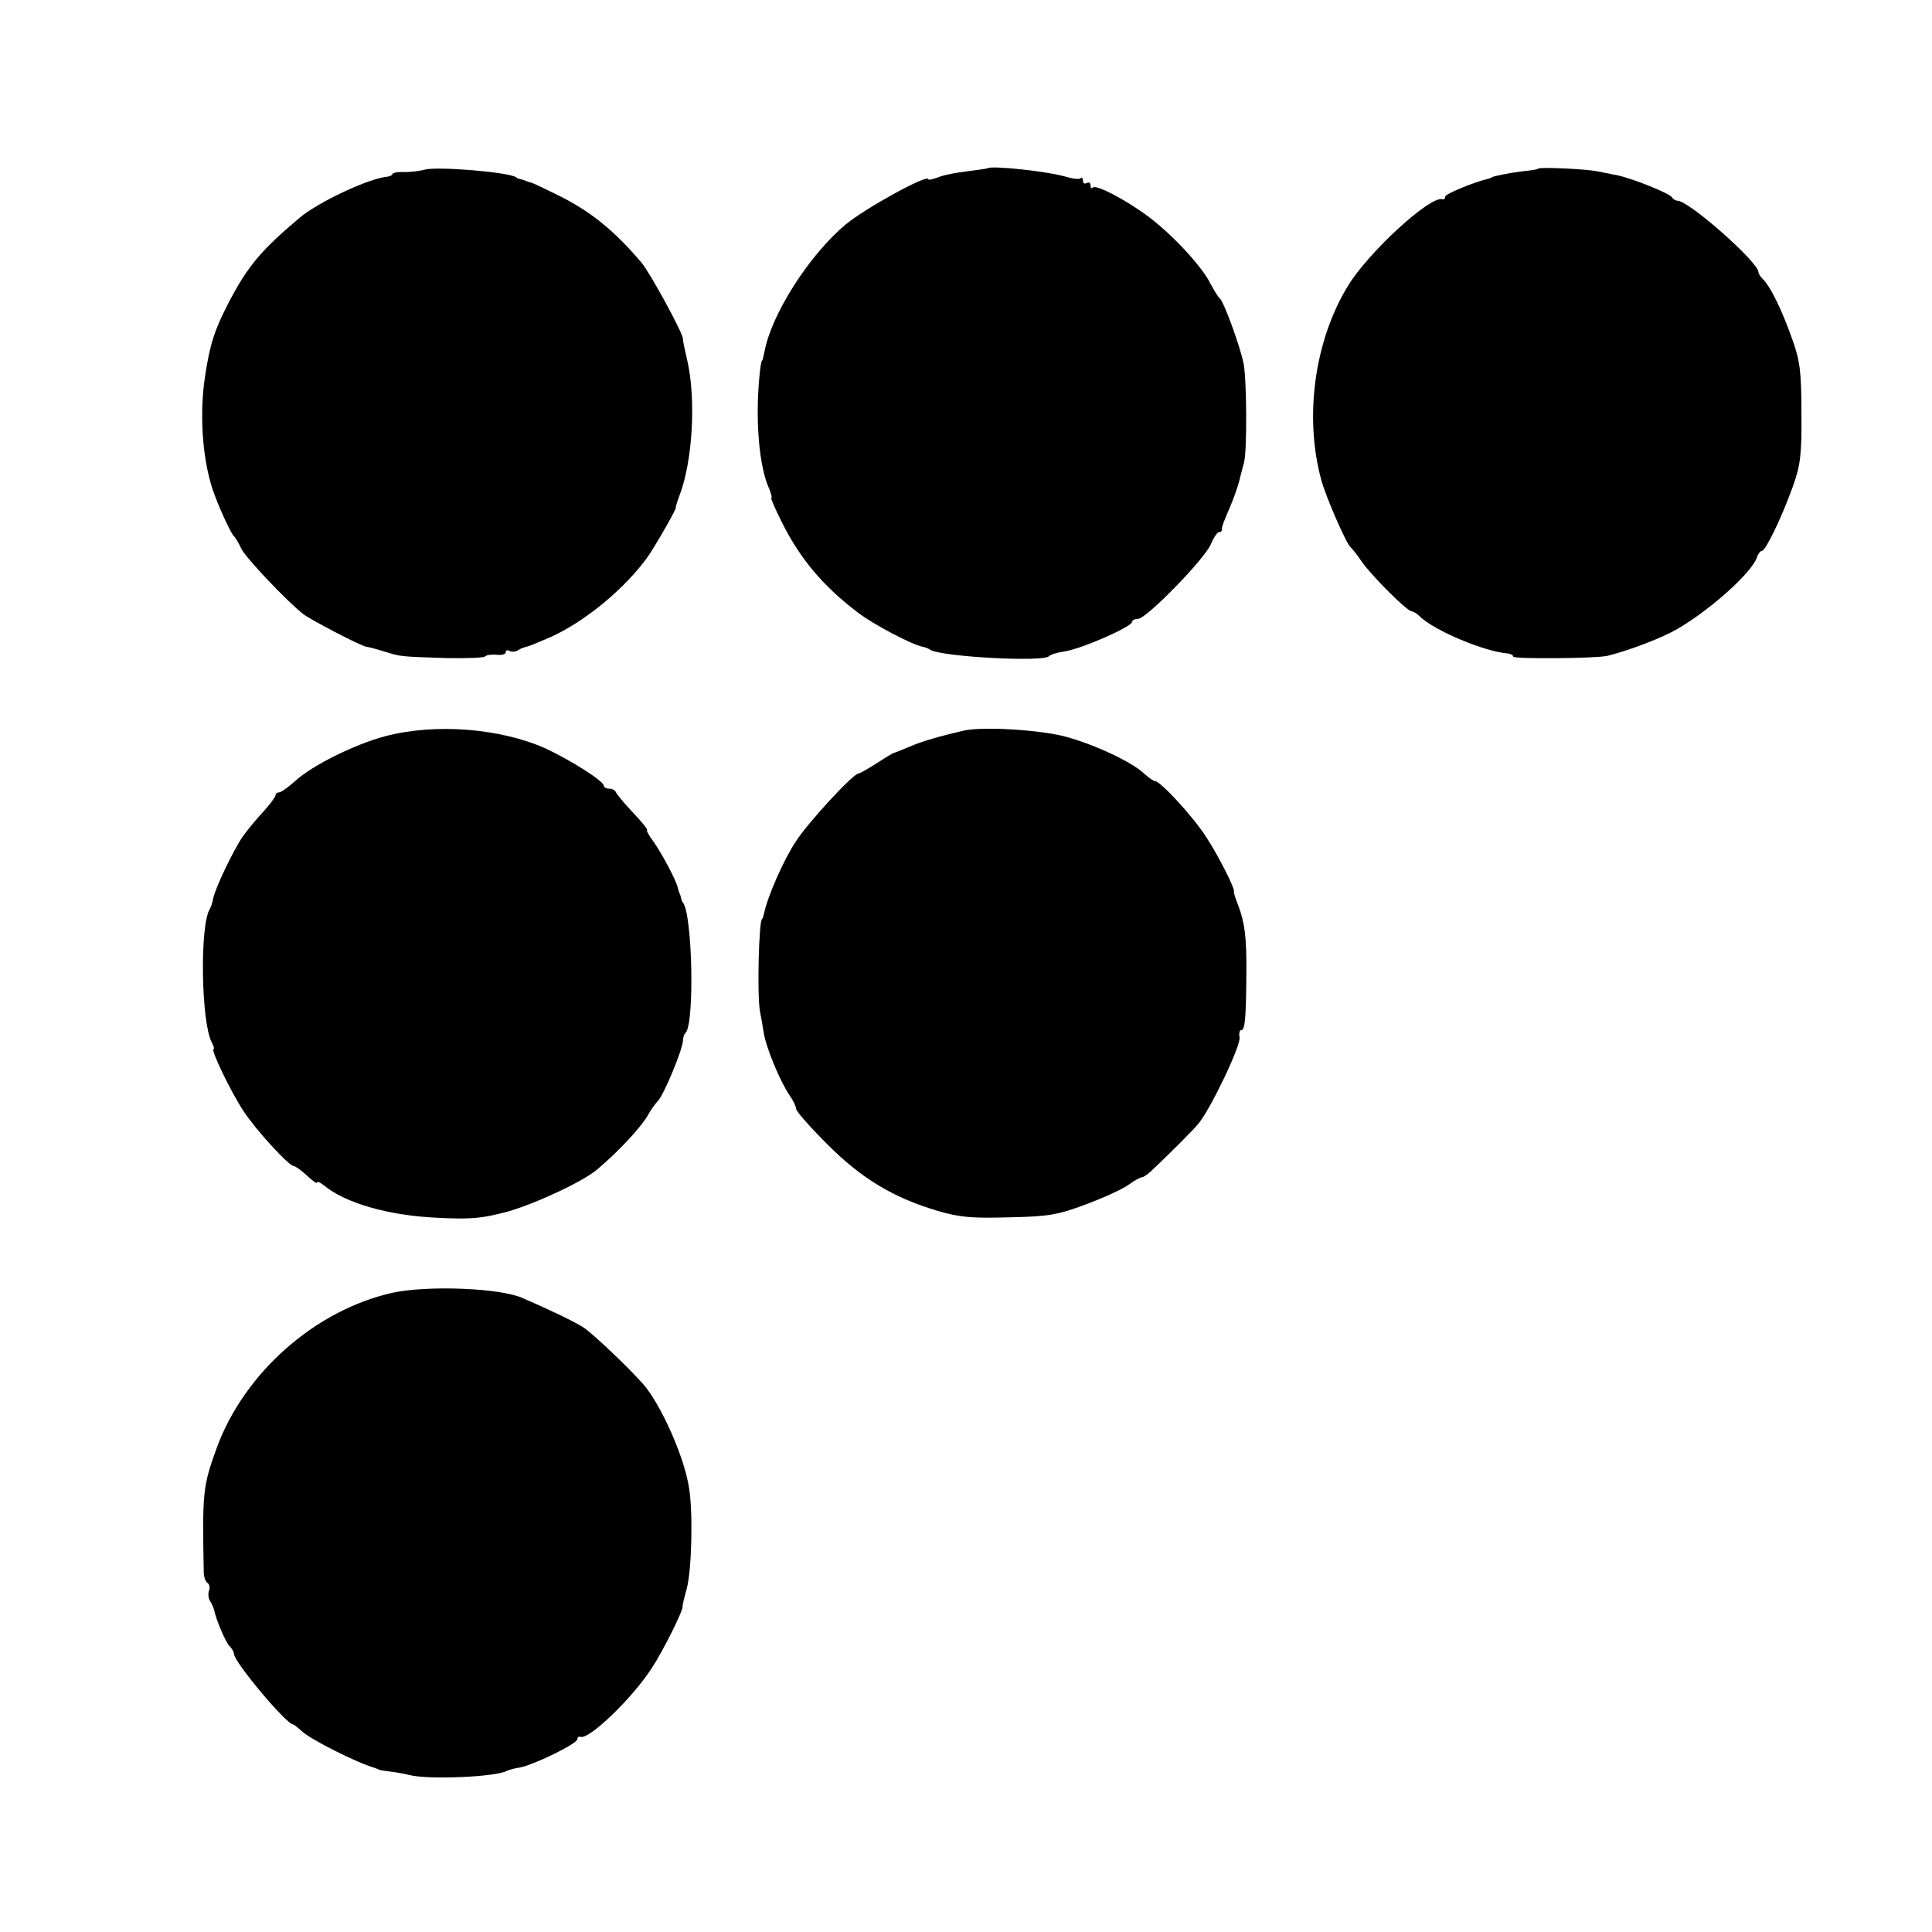 <?xml version="1.0" standalone="no"?>
<!DOCTYPE svg PUBLIC "-//W3C//DTD SVG 20010904//EN"
 "http://www.w3.org/TR/2001/REC-SVG-20010904/DTD/svg10.dtd">
<svg version="1.0" xmlns="http://www.w3.org/2000/svg"
 width="512pt" height="512pt" viewBox="0 0 512 512"
 preserveAspectRatio="xMidYMid meet">
<g transform="translate(0,512) scale(0.1,-0.1)"
fill="#000000" stroke="none">
<path d="M1124 4670 c-11 -3 -34 -6 -51 -6 -18 1 -33 -2 -33 -5 0 -3 -6 -6
-12 -7 -50 -4 -186 -68 -235 -110 -102 -86 -136 -127 -186 -222 -39 -75 -51
-113 -64 -200 -16 -106 -5 -234 27 -315 16 -43 43 -99 49 -105 4 -3 13 -18 21
-35 13 -25 117 -135 163 -172 21 -16 151 -84 168 -87 8 -1 30 -7 49 -13 42
-13 39 -13 163 -17 54 -1 100 1 102 4 3 4 16 6 30 5 14 -2 25 1 25 6 0 6 5 7
10 4 6 -3 16 -3 23 2 6 4 17 8 22 9 6 1 35 13 65 26 92 42 197 129 257 213 22
32 78 130 74 130 -1 0 3 14 9 30 36 92 45 259 21 361 -6 27 -12 52 -11 56 0
15 -86 173 -110 202 -72 85 -135 136 -220 178 -36 18 -68 33 -72 34 -5 1 -10
3 -13 4 -3 1 -9 4 -15 5 -5 1 -11 3 -12 5 -18 14 -214 30 -244 20z"/>
<path d="M2617 4674 c-1 -1 -25 -4 -54 -8 -28 -3 -63 -10 -77 -16 -14 -5 -26
-8 -26 -5 0 15 -166 -76 -219 -120 -96 -80 -197 -238 -215 -337 -3 -13 -5 -23
-6 -23 -5 0 -12 -80 -12 -135 0 -83 10 -155 27 -197 8 -18 12 -33 9 -33 -2 0
10 -28 27 -62 49 -99 111 -172 202 -241 43 -33 145 -86 172 -91 6 -1 15 -4 20
-8 32 -19 302 -33 315 -17 3 4 22 10 43 13 44 7 177 65 177 78 0 4 7 8 16 8
22 0 177 159 193 198 7 17 17 32 22 32 5 0 8 3 7 8 -1 4 8 27 19 52 11 25 23
59 27 75 4 17 10 39 13 50 8 32 7 216 -1 260 -9 46 -53 167 -64 175 -4 3 -15
21 -25 40 -23 45 -98 126 -161 174 -58 44 -141 88 -150 79 -3 -4 -6 -1 -6 6 0
7 -4 9 -10 6 -5 -3 -10 -1 -10 6 0 7 -3 10 -6 7 -3 -4 -20 -2 -37 3 -49 15
-200 31 -210 23z"/>
<path d="M4076 4673 c-1 -2 -20 -5 -42 -7 -39 -5 -77 -13 -81 -16 -2 -2 -6 -3
-10 -4 -38 -9 -113 -40 -113 -47 0 -5 -3 -8 -7 -7 -32 11 -198 -142 -251 -230
-88 -144 -116 -345 -71 -512 12 -46 67 -171 78 -180 4 -3 18 -21 31 -40 26
-37 119 -130 131 -130 4 0 14 -6 21 -13 38 -38 174 -95 236 -99 6 -1 12 -4 12
-8 0 -7 222 -5 250 2 63 16 143 47 185 71 89 52 198 150 211 190 3 9 9 17 13
17 10 0 52 87 82 170 20 56 24 83 23 195 0 109 -4 140 -24 195 -27 77 -57 138
-76 158 -8 7 -14 17 -14 21 0 26 -183 188 -214 189 -5 0 -12 4 -15 9 -7 11
-105 50 -143 58 -16 3 -40 8 -55 11 -29 6 -152 12 -157 7z"/>
<path d="M1021 3169 c-80 -21 -195 -78 -239 -119 -18 -16 -37 -30 -43 -30 -5
0 -9 -4 -9 -8 0 -4 -15 -24 -32 -43 -18 -19 -42 -48 -54 -65 -24 -34 -74 -138
-79 -165 -2 -11 -6 -23 -9 -28 -27 -43 -23 -300 5 -353 5 -10 8 -18 5 -18 -9
0 46 -114 79 -164 34 -52 121 -146 133 -146 4 0 20 -11 35 -25 15 -14 27 -23
27 -19 0 4 8 1 18 -7 56 -47 171 -80 297 -86 93 -5 122 -2 190 16 74 21 203
81 239 113 57 48 118 114 135 146 6 11 17 26 24 34 16 15 67 139 67 161 0 7 3
17 7 20 24 25 18 313 -7 345 -2 1 -4 7 -5 12 -1 6 -4 12 -5 15 -1 3 -3 8 -4
13 -4 19 -42 90 -63 120 -13 17 -21 32 -18 32 3 0 -13 21 -37 46 -24 25 -44
50 -46 55 -2 5 -10 9 -18 9 -8 0 -14 4 -14 8 0 12 -87 67 -153 98 -120 54
-293 68 -426 33z"/>
<path d="M2555 3184 c-61 -14 -114 -29 -145 -43 -19 -8 -37 -15 -40 -16 -3 0
-24 -13 -47 -28 -24 -15 -45 -27 -48 -27 -14 0 -134 -130 -166 -180 -32 -48
-75 -146 -84 -190 -2 -8 -4 -15 -5 -15 -9 0 -14 -202 -6 -245 3 -14 7 -39 10
-57 6 -39 43 -128 68 -165 10 -14 18 -31 18 -37 0 -6 37 -48 83 -94 90 -90
174 -141 292 -176 58 -17 91 -20 190 -17 105 2 130 7 202 34 46 17 96 40 112
51 16 12 33 21 37 21 4 0 14 7 23 15 50 47 109 106 126 126 33 39 114 209 110
230 -2 10 0 19 4 19 10 0 13 24 14 148 1 98 -4 138 -24 189 -6 15 -10 29 -9
31 3 7 -42 96 -73 143 -34 54 -122 149 -136 149 -4 0 -17 9 -29 20 -33 31
-131 77 -209 98 -68 18 -218 27 -268 16z"/>
<path d="M1040 1694 c-205 -46 -393 -212 -466 -412 -37 -102 -38 -119 -34
-329 0 -12 5 -25 10 -28 5 -3 7 -12 4 -20 -3 -8 -2 -20 2 -27 5 -7 9 -17 11
-23 6 -29 31 -87 41 -97 7 -7 12 -16 12 -21 0 -21 139 -187 157 -187 2 0 12
-8 23 -18 23 -22 149 -85 193 -97 4 -2 8 -3 10 -4 1 -2 16 -4 32 -6 17 -2 39
-6 50 -9 51 -13 231 -5 258 11 4 2 20 7 35 9 37 7 152 63 152 75 0 5 4 8 9 6
24 -6 137 103 188 182 30 45 85 156 82 164 -1 1 4 22 11 47 13 49 17 201 6
267 -11 74 -64 198 -111 262 -24 33 -143 147 -170 164 -26 16 -86 45 -160 77
-60 27 -253 34 -345 14z"/>
</g>
</svg>
